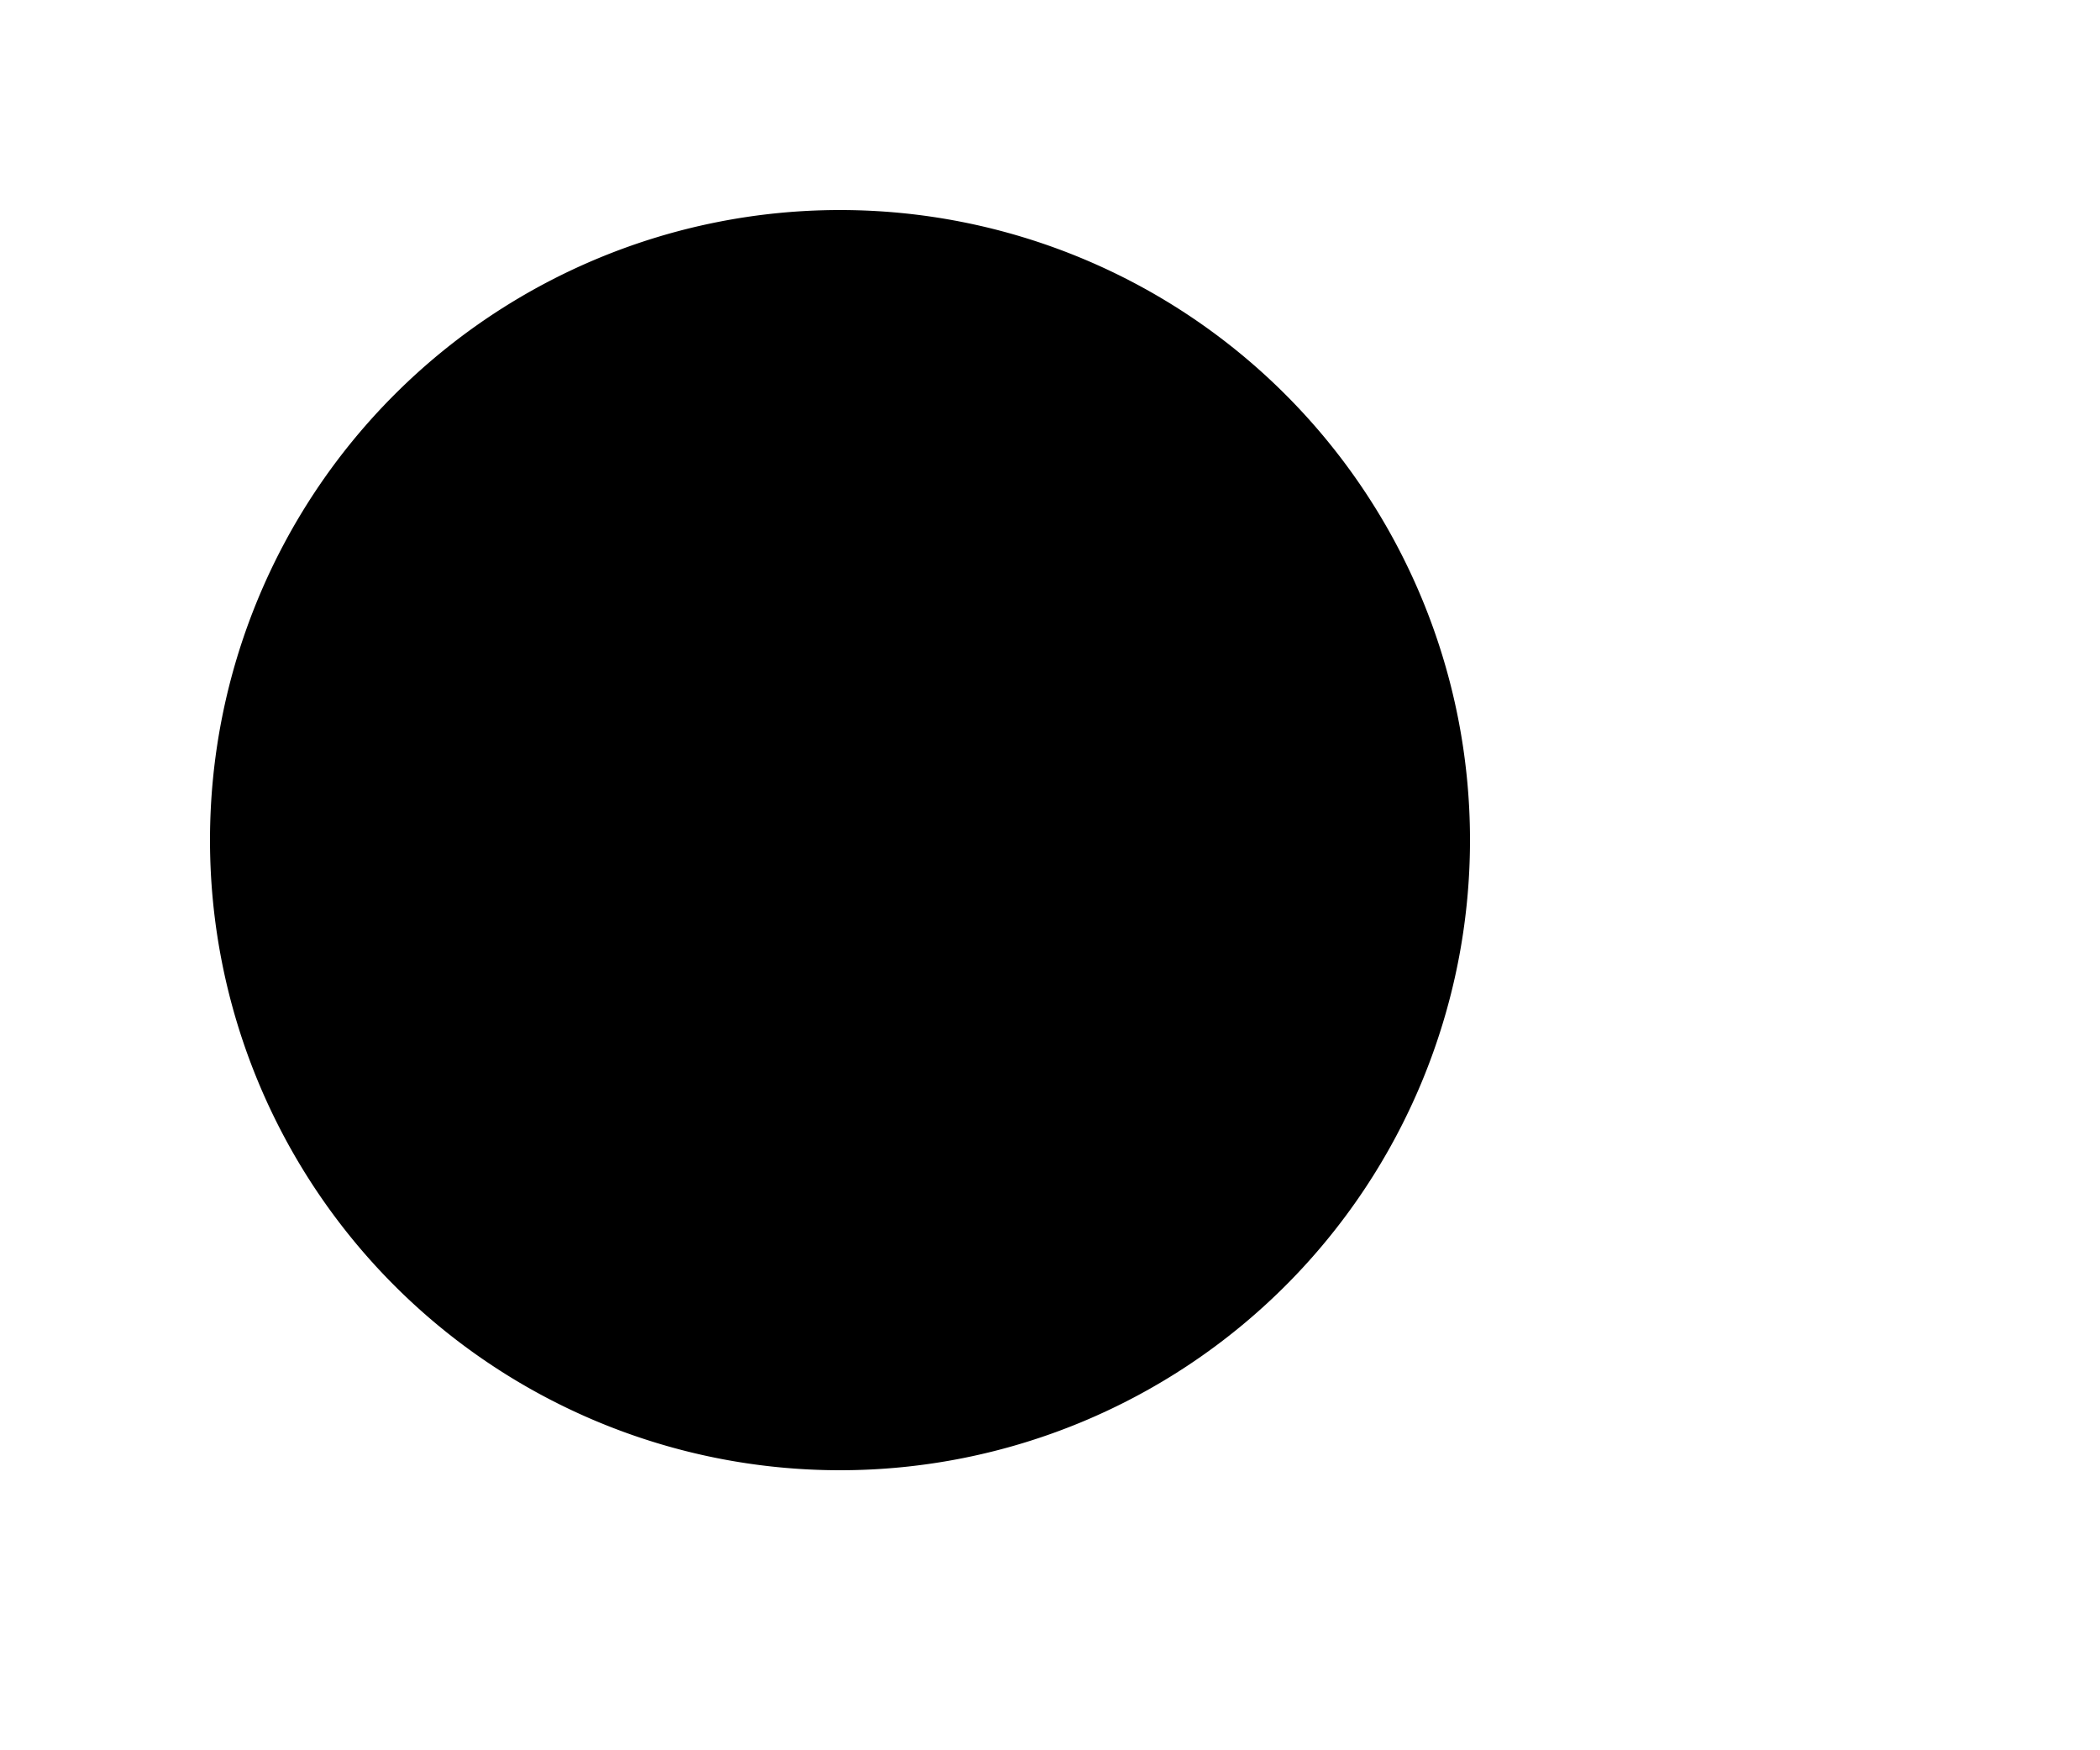 <svg
    version='1.1'
    xmlnsXlink='http://www.w3.org/1999/xlink'
    viewBox="0 0 30 25"
    role="img">
    <title>Error Icon</title> 
    <path
        strokeLinecap="round"
        strokeLinejoin="round"
        d="M12 9v3.75m9-.75a9 9 0 11-18 0 9 9 0 0118 0zm-9 3.75h.008v.008H12v-.008z"
    />
</svg>